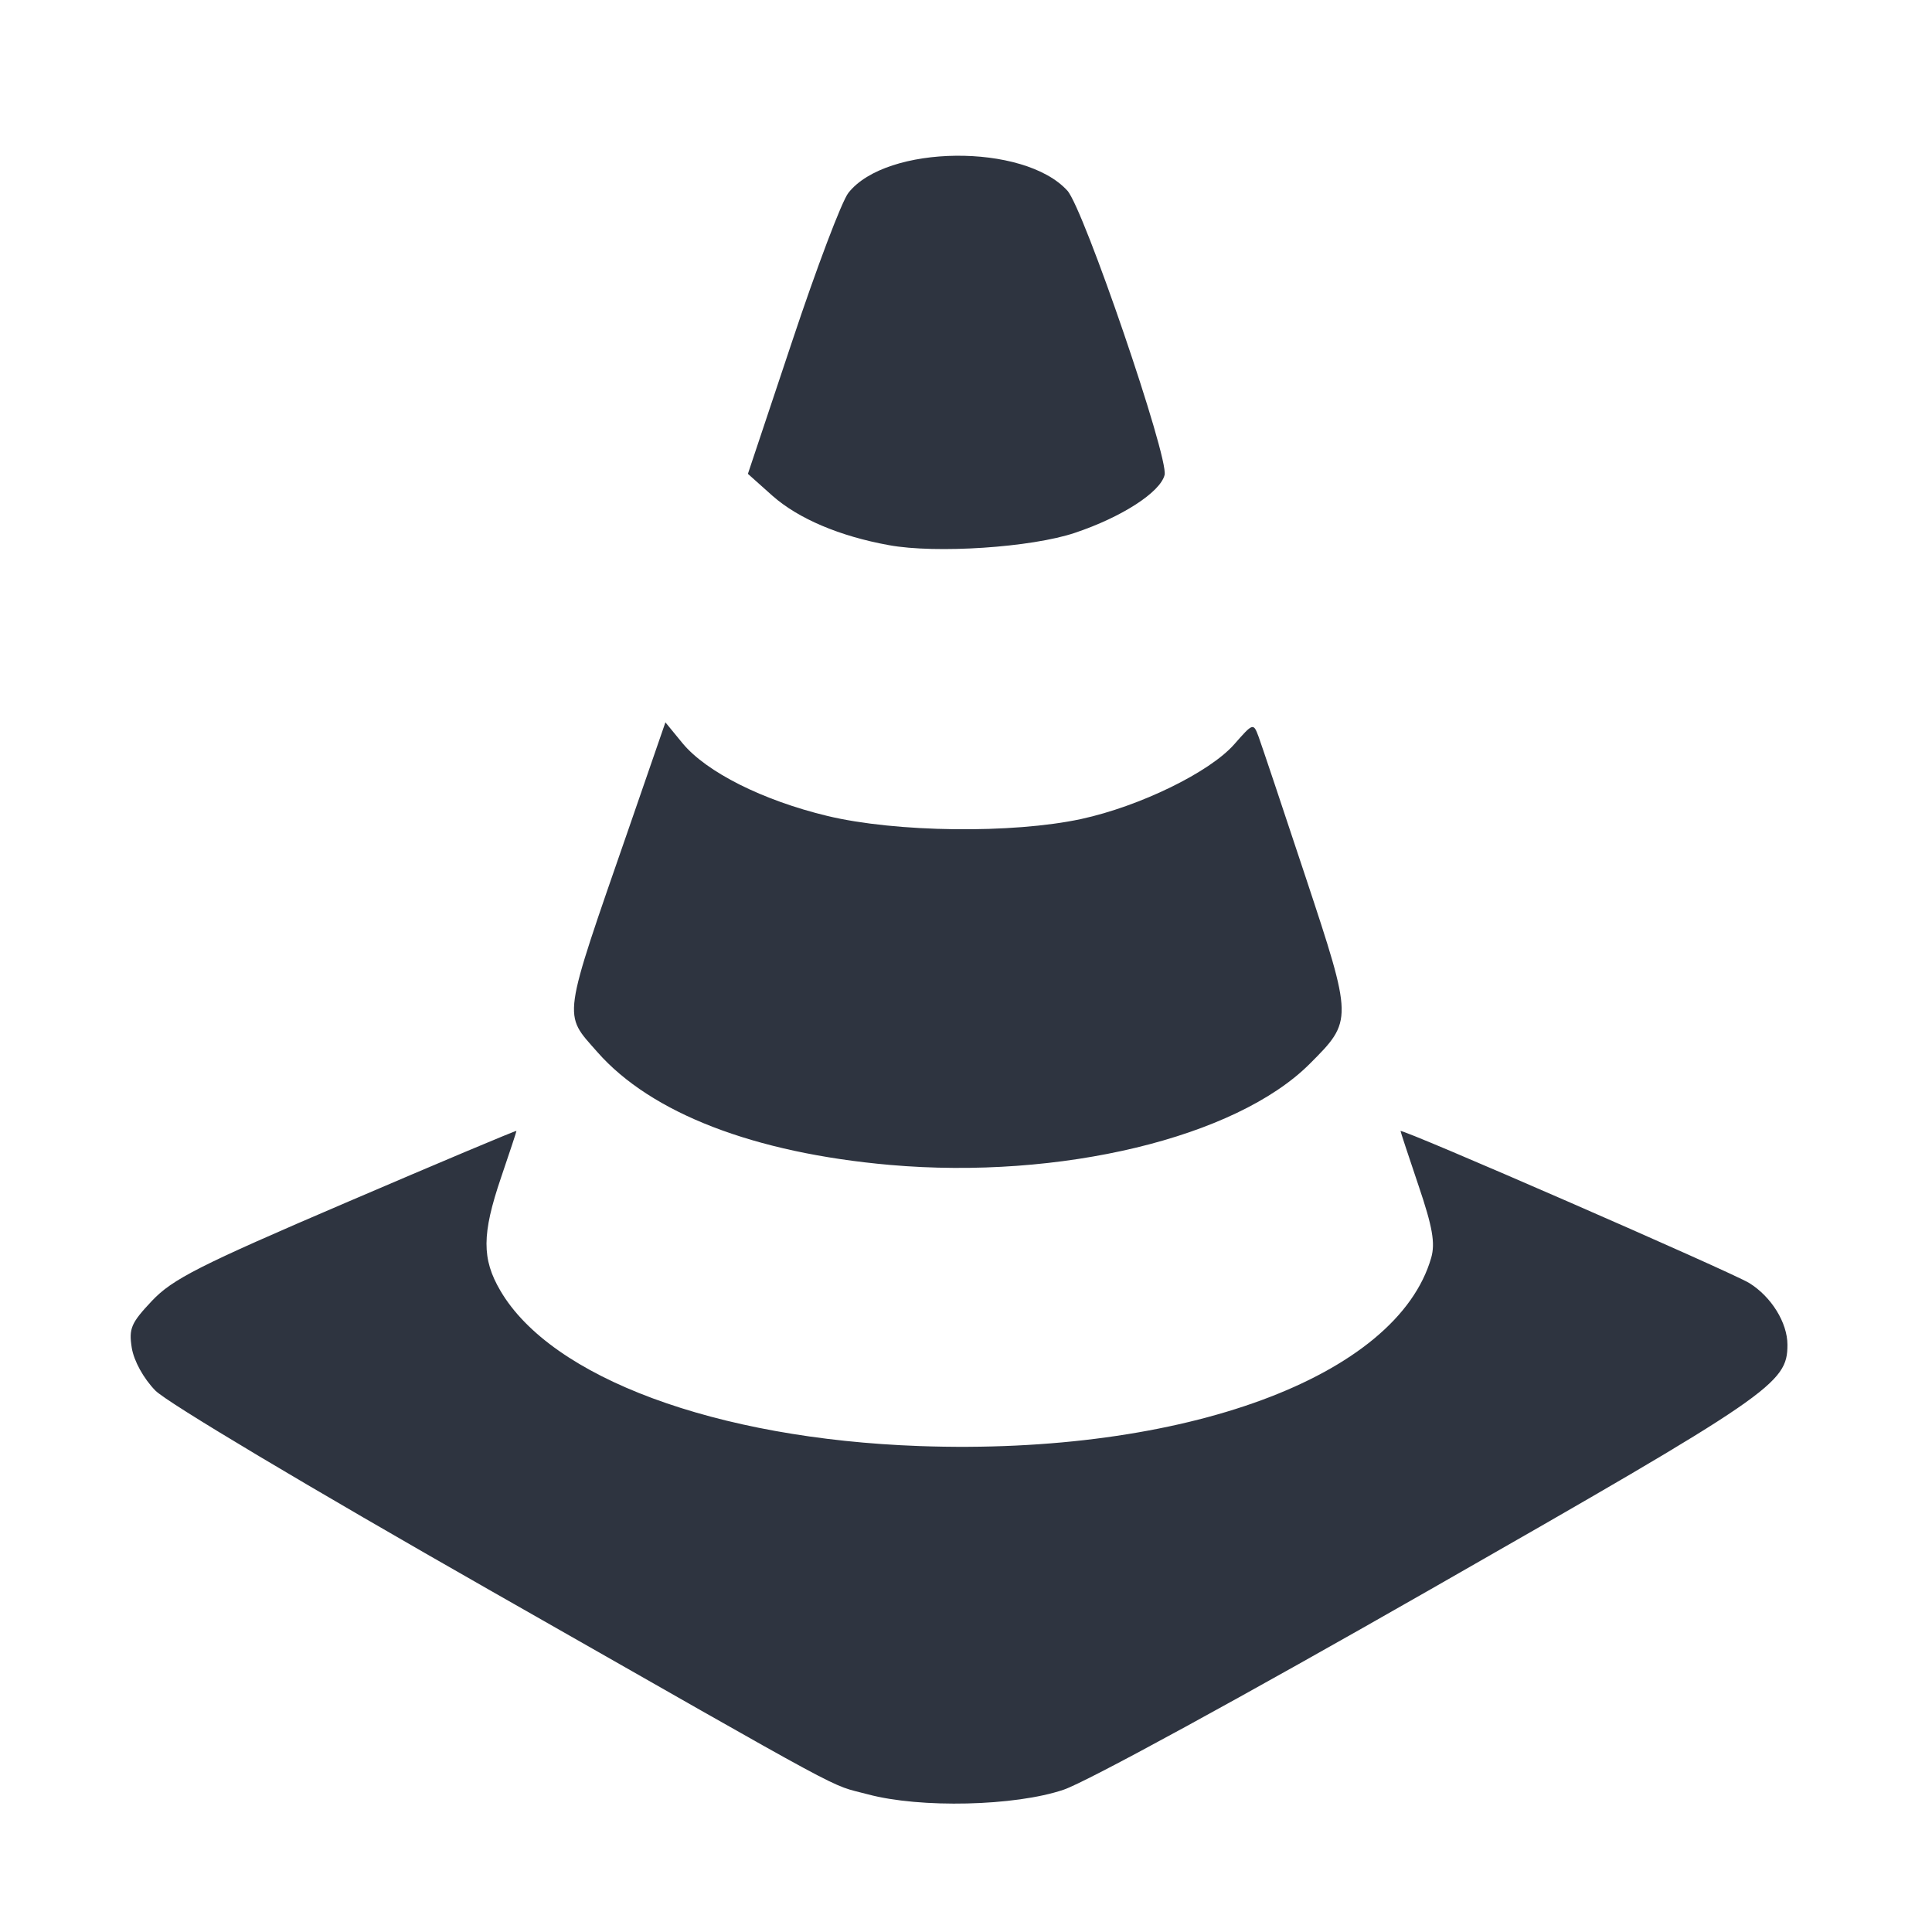 <?xml version='1.0' encoding='UTF-8'?>
<svg xmlns:inkscape="http://www.inkscape.org/namespaces/inkscape" xmlns:sodipodi="http://sodipodi.sourceforge.net/DTD/sodipodi-0.dtd" xmlns="http://www.w3.org/2000/svg" xmlns:svg="http://www.w3.org/2000/svg" xmlns:rdf="http://www.w3.org/1999/02/22-rdf-syntax-ns#" xmlns:cc="http://creativecommons.org/ns#" xmlns:dc="http://purl.org/dc/elements/1.1/" width="64" height="64" version="1.1" viewBox="0 0 16.933 16.933" id="svg7" sodipodi:docname="org.videolan.VLC.svg" inkscape:version="1.4 (e7c3feb100, 2024-10-09)">
  <sodipodi:namedview id="namedview7" pagecolor="#9c4444" bordercolor="#2e3440" borderopacity="0.25" inkscape:showpageshadow="2" inkscape:pageopacity="0.0" inkscape:pagecheckerboard="0" inkscape:deskcolor="#d1d1d1" inkscape:zoom="4.3531261" inkscape:cx="16.424978" inkscape:cy="52.146433" inkscape:window-width="1183" inkscape:window-height="941" inkscape:window-x="35" inkscape:window-y="32" inkscape:window-maximized="0" inkscape:current-layer="svg7" showgrid="false"/>
  <defs id="defs2">
    <style id="current-color-scheme" type="text/css">.ColorScheme-Text {color:#2e3440} .ColorScheme-Highlight {color:#3b4252}</style></defs>
  <path id="path1-2" style="fill:#2e3440;fill-opacity:1;stroke:none;stroke-width:0.469;stroke-dasharray:none;stroke-dashoffset:2.2;stroke-opacity:0.3" d="M 8.378,1.365 C 7.987,1.369 7.603,1.478 7.436,1.69 7.378,1.763 7.157,2.348 6.944,2.988 L 6.555,4.153 6.77,4.345 C 6.997,4.546 7.36,4.7 7.791,4.778 8.204,4.854 9.042,4.798 9.421,4.67 9.833,4.532 10.169,4.314 10.207,4.163 10.245,4.011 9.498,1.828 9.355,1.671 9.165,1.462 8.768,1.361 8.378,1.365 Z M 5.832,6.331 5.51,7.263 C 4.92,8.965 4.933,8.876 5.235,9.22 5.706,9.756 6.609,10.105 7.8,10.21 9.292,10.341 10.832,9.971 11.479,9.324 11.858,8.945 11.858,8.941 11.444,7.69 11.242,7.08 11.056,6.525 11.031,6.457 10.985,6.334 10.983,6.335 10.817,6.524 10.602,6.768 9.992,7.066 9.477,7.178 8.874,7.308 7.852,7.296 7.25,7.151 6.685,7.015 6.191,6.767 5.982,6.514 Z M 4.526,9.912 c 0,-0.007 -0.672,0.276 -1.493,0.628 -1.291,0.553 -1.521,0.671 -1.701,0.861 -0.184,0.195 -0.204,0.243 -0.177,0.413 0.019,0.114 0.102,0.266 0.206,0.373 0.102,0.105 1.339,0.843 2.949,1.76 3.248,1.85 2.938,1.683 3.295,1.779 0.46,0.124 1.293,0.104 1.717,-0.04 0.204,-0.069 1.579,-0.82 3.221,-1.759 2.989,-1.708 3.123,-1.8 3.123,-2.141 0,-0.193 -0.141,-0.421 -0.335,-0.541 -0.158,-0.097 -3.056,-1.361 -3.056,-1.332 0,0.006 0.071,0.222 0.158,0.479 0.123,0.363 0.147,0.503 0.111,0.631 -0.3,1.045 -2.17,1.734 -4.486,1.651 -1.784,-0.064 -3.225,-0.598 -3.672,-1.361 -0.164,-0.279 -0.163,-0.497 0.005,-0.991 0.074,-0.218 0.135,-0.401 0.135,-0.408 z" class="ColorScheme-Text"/>
  </svg>
